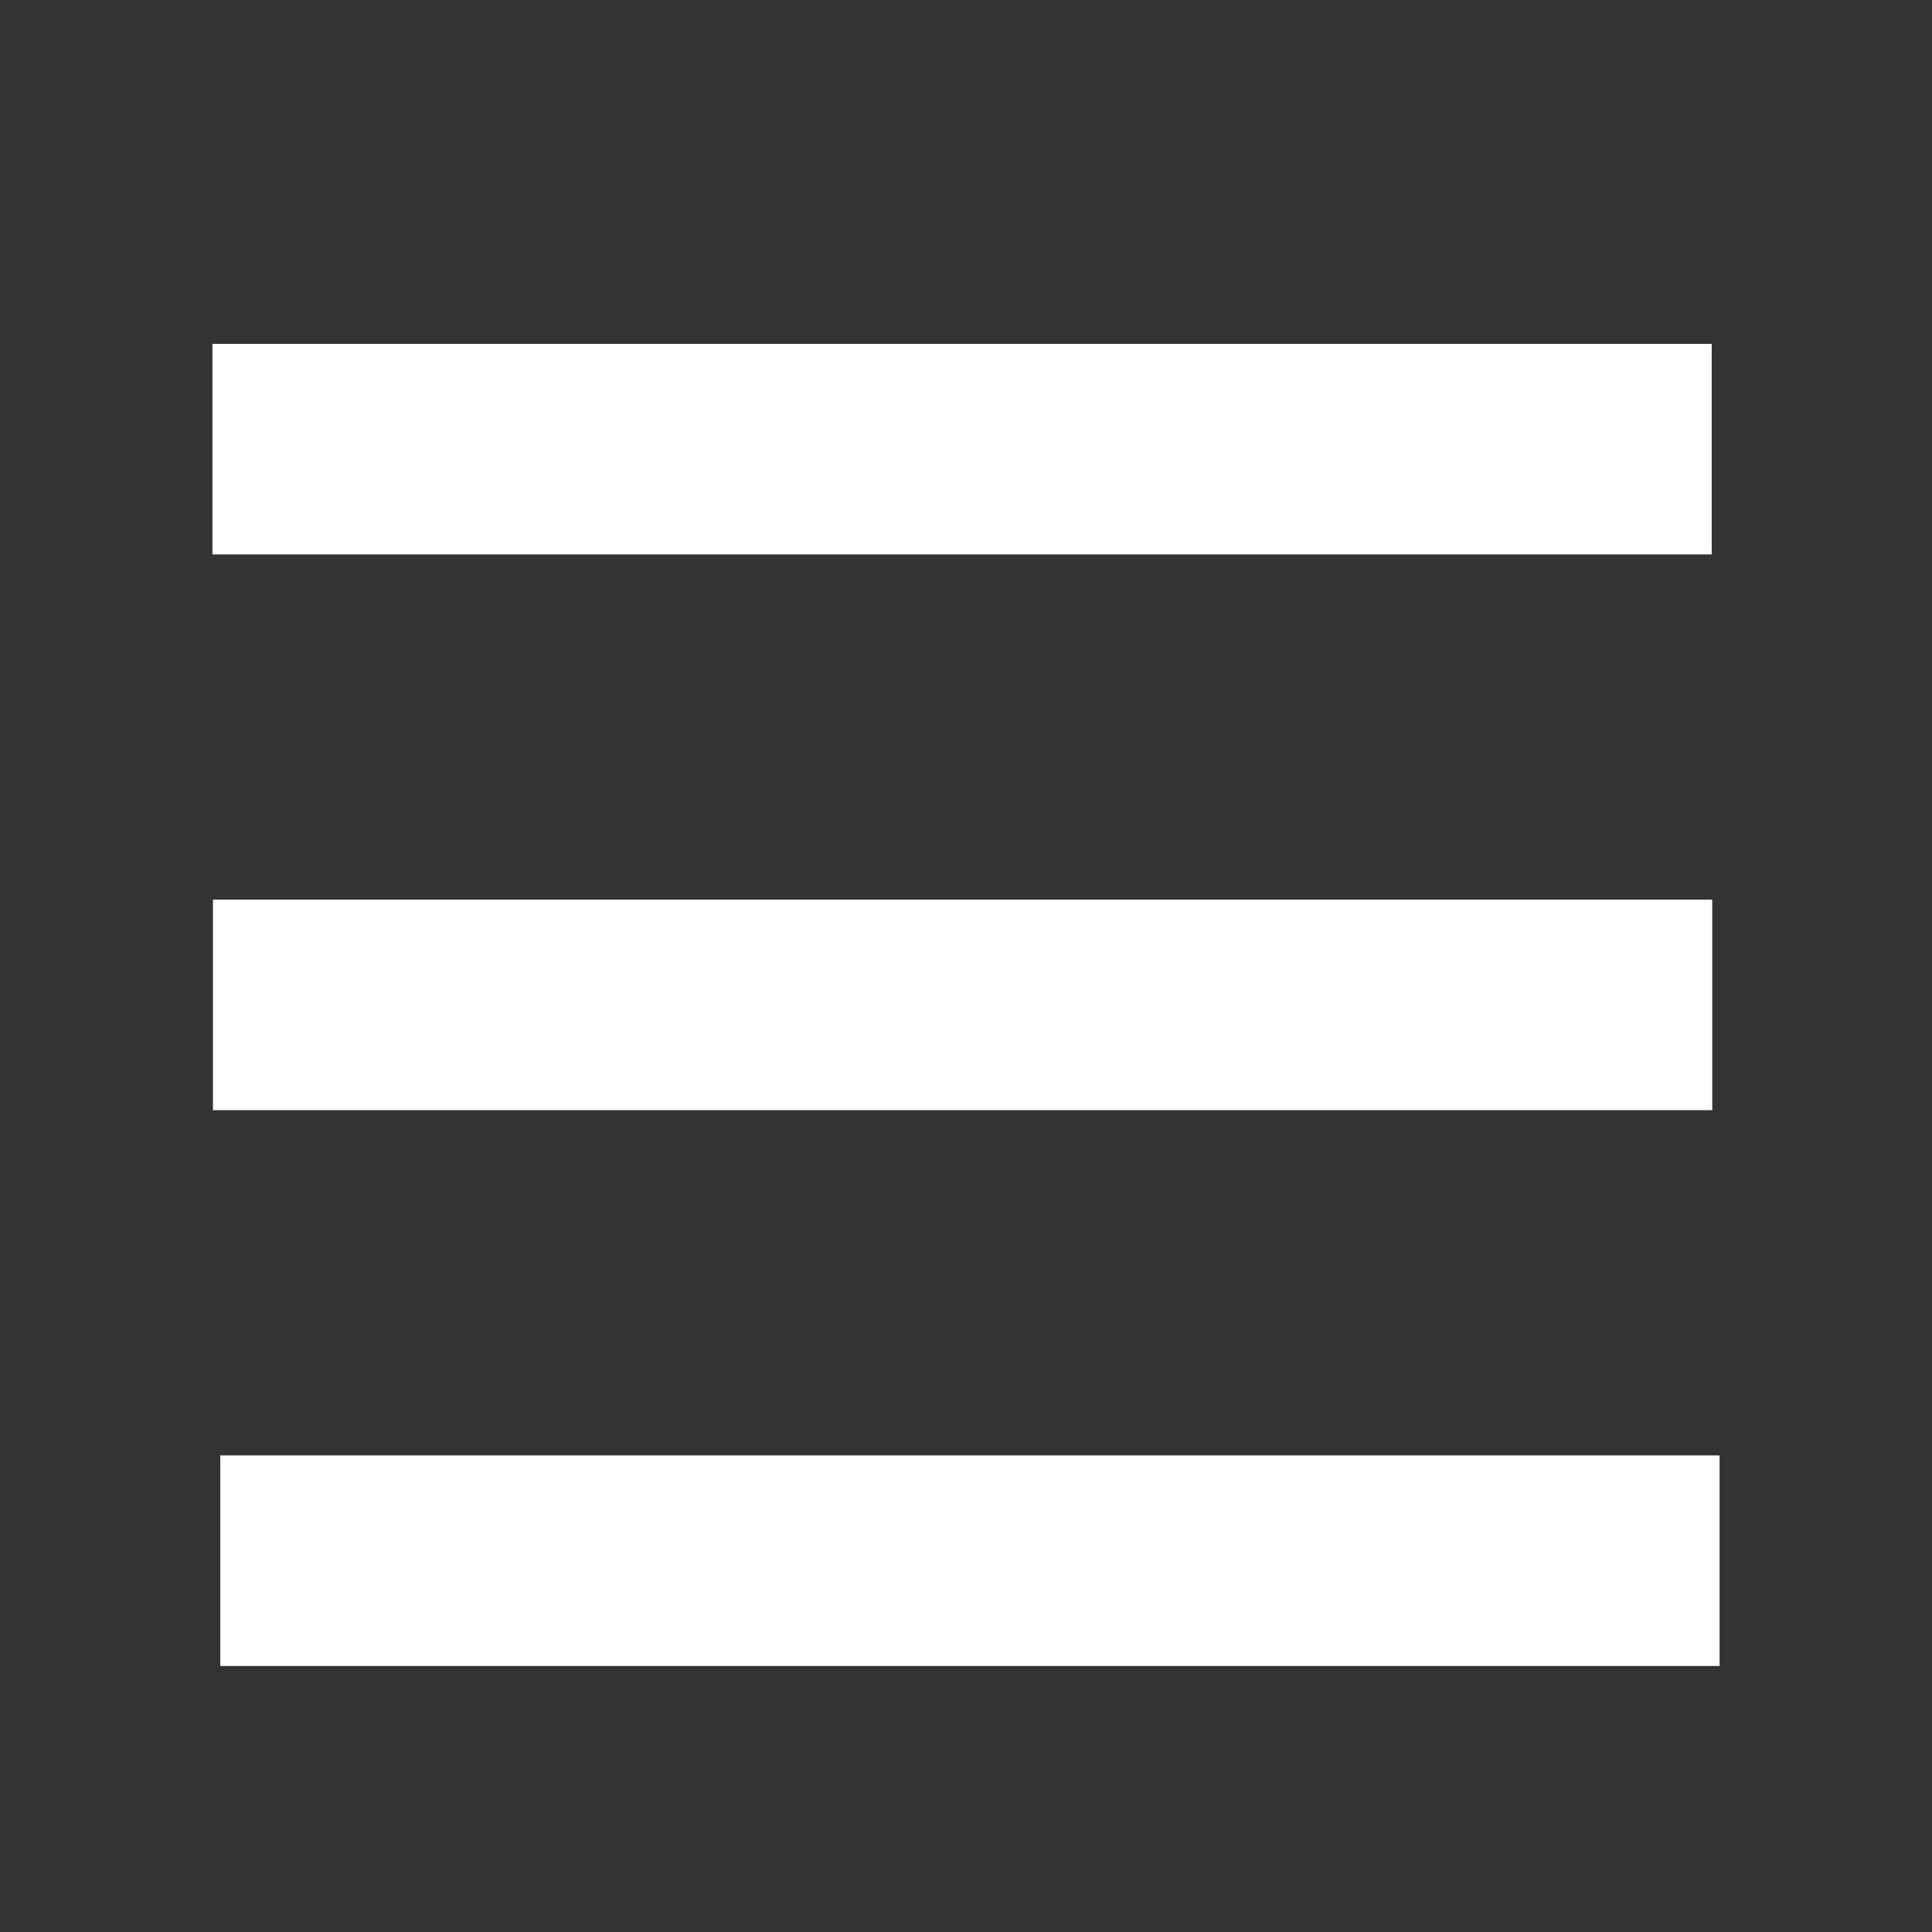 <?xml version="1.0" encoding="utf-8"?>
<svg viewBox="0 0 500 500" xmlns="http://www.w3.org/2000/svg">
  <rect x="0" y="0" width="500" height="500" fill="#333333" stroke="none"/>
  <rect x="54.975" y="88.996" width="388.017" height="54.486" style="fill: rgb(255, 255, 255);"/>
  <rect x="55.112" y="232.83" width="388.017" height="54.486" style="fill: rgb(255, 255, 255);"/>
  <rect x="57.008" y="376.664" width="388.017" height="54.486" style="fill: rgb(255, 255, 255);"/>
</svg>